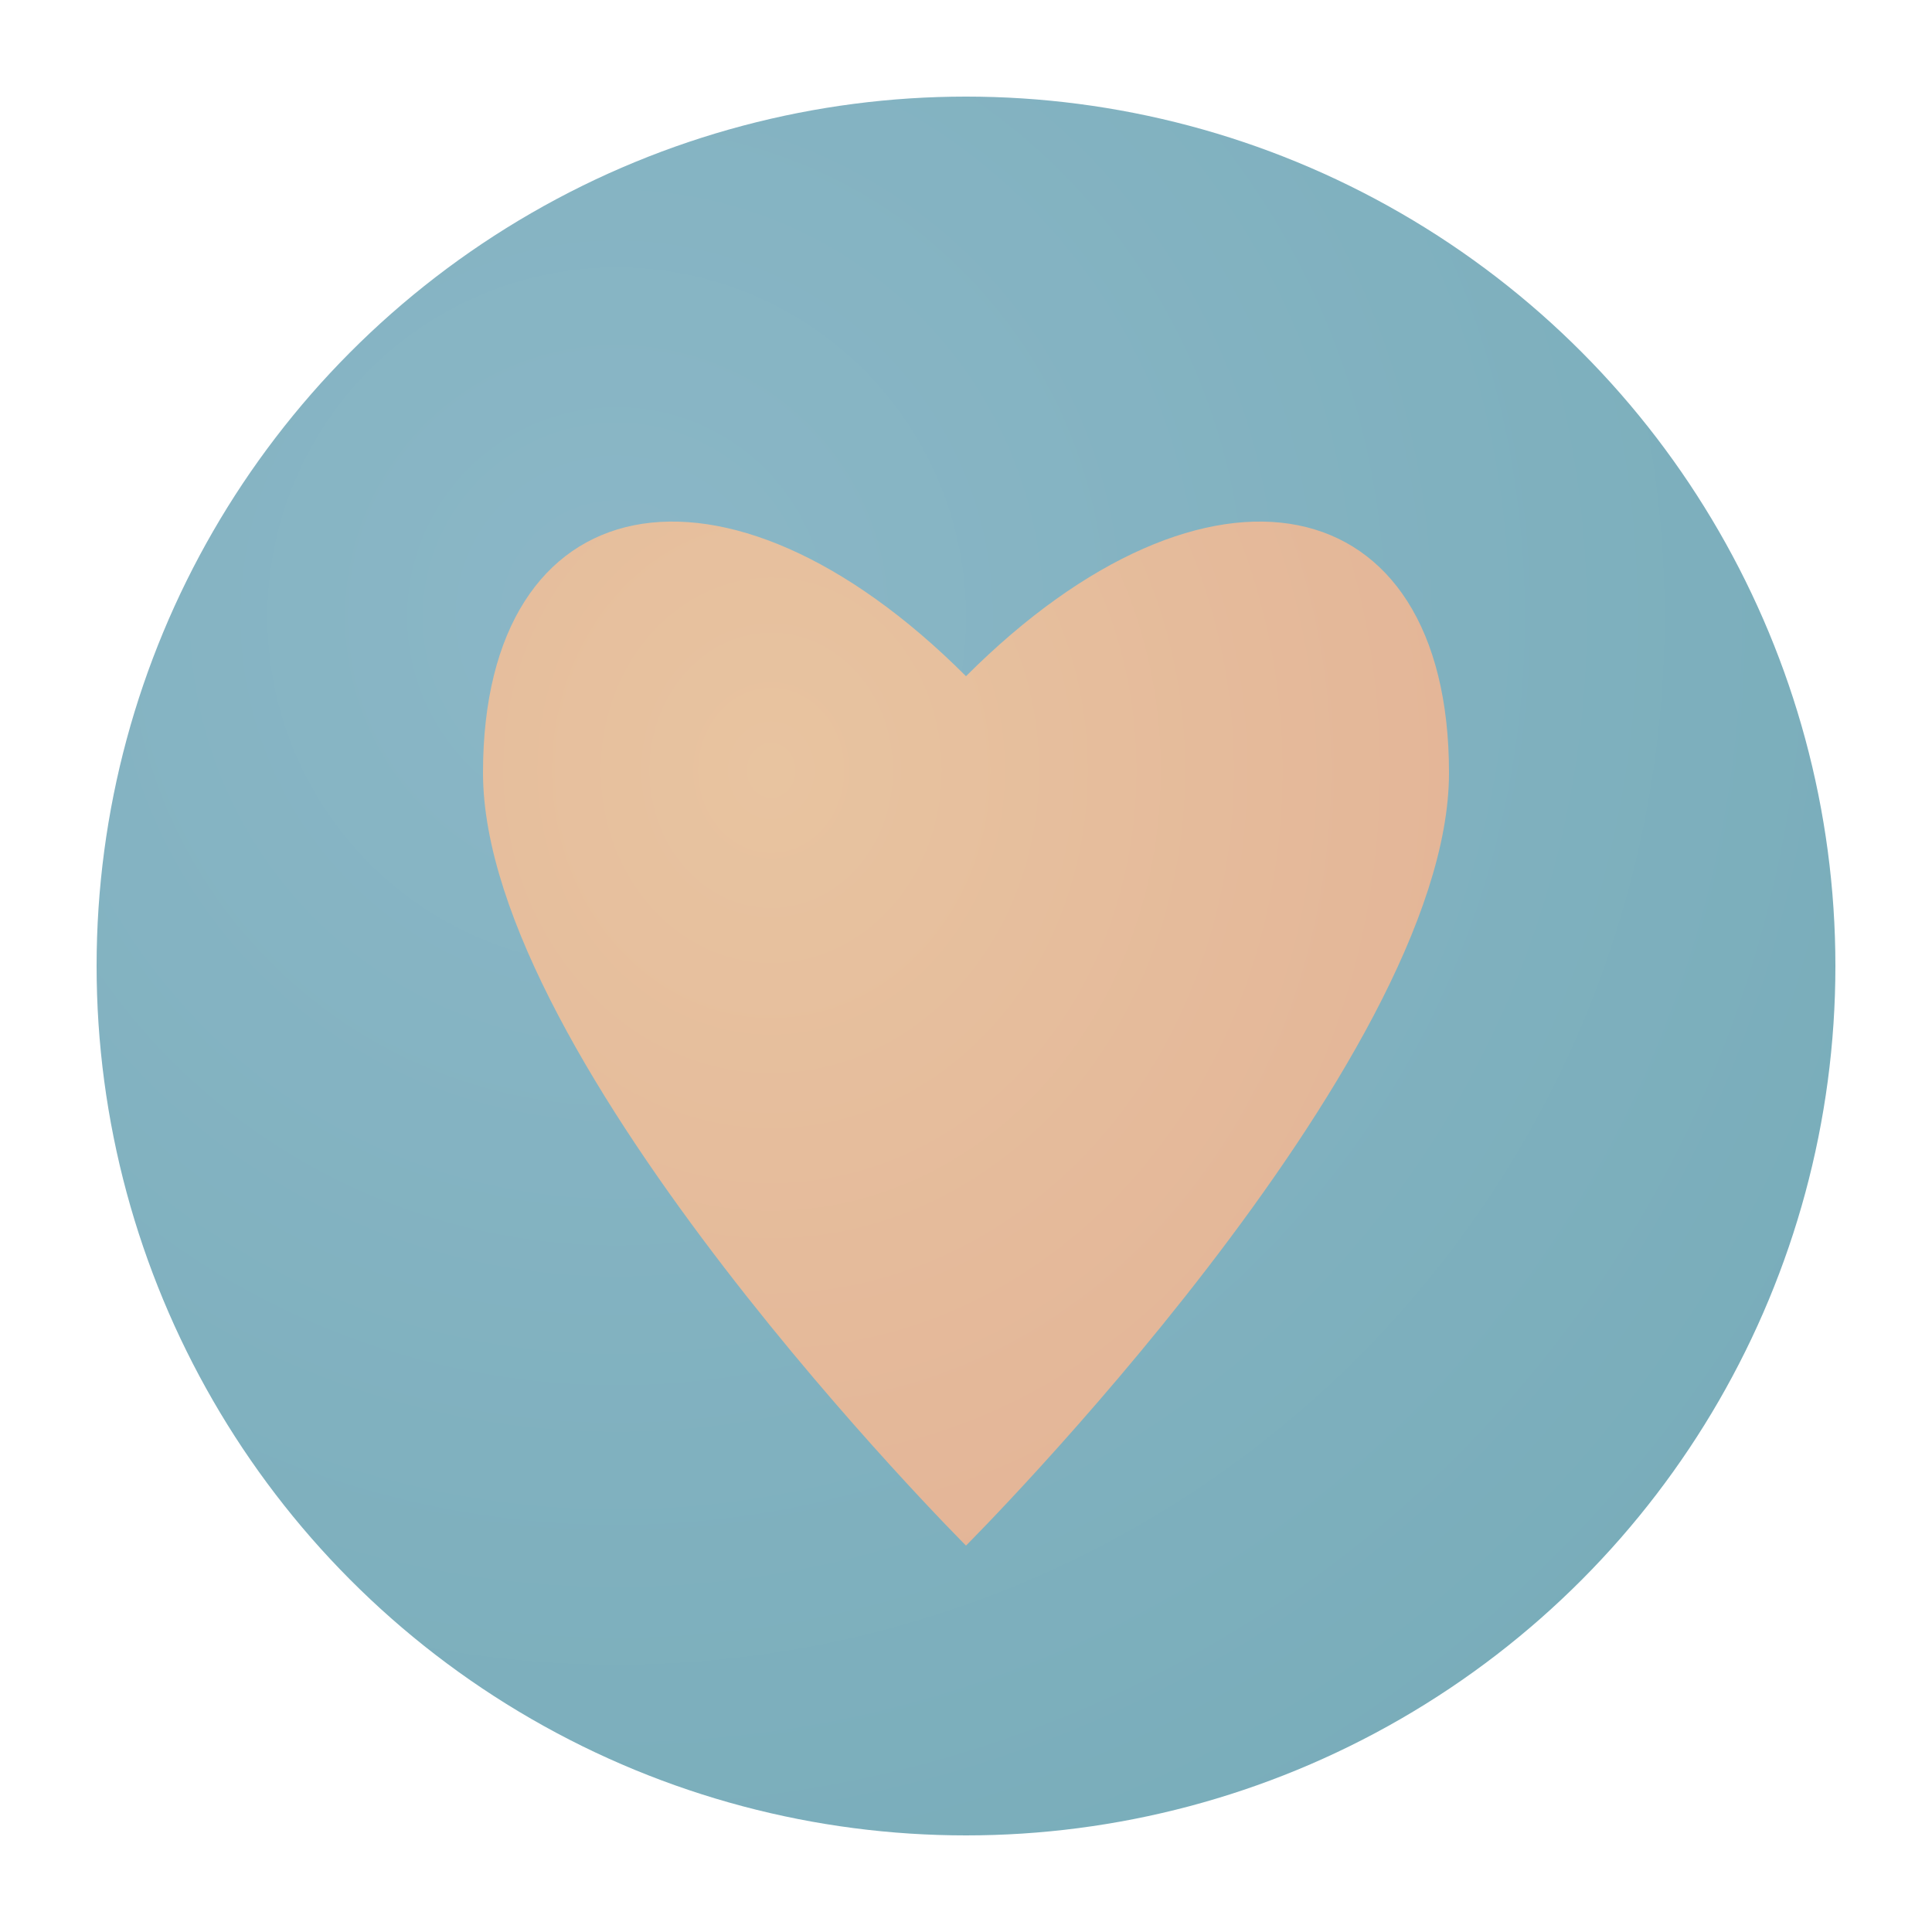 <svg width="200" height="200" viewBox="0 0 200 200" xmlns="http://www.w3.org/2000/svg">
  <defs>
    <!-- Gradient für mehr Tiefe -->
    <radialGradient id="heartGradient" cx="0.3" cy="0.3" r="0.8">
      <stop offset="0%" style="stop-color:#E8C4A0;stop-opacity:1" />
      <stop offset="100%" style="stop-color:#E3B497;stop-opacity:1" />
    </radialGradient>
    
    <radialGradient id="bgGradient" cx="0.3" cy="0.3" r="0.8">
      <stop offset="0%" style="stop-color:#8BB7C7;stop-opacity:1" />
      <stop offset="100%" style="stop-color:#79ADBA;stop-opacity:1" />
    </radialGradient>
  </defs>
  
  <!-- Kreisförmiger Hintergrund -->
  <circle cx="100" cy="100" r="90" fill="url(#bgGradient)" stroke="none"/>
  
  <!-- Herzsymbol - mathematisch exakt ohne Raster -->
  <path d="M100,160 
           C100,160 50,110 50,80 
           C50,50 75,45 100,70 
           C125,45 150,50 150,80 
           C150,110 100,160 100,160 Z" 
        fill="url(#heartGradient)" 
        stroke="none"
        stroke-width="0"/>
</svg>